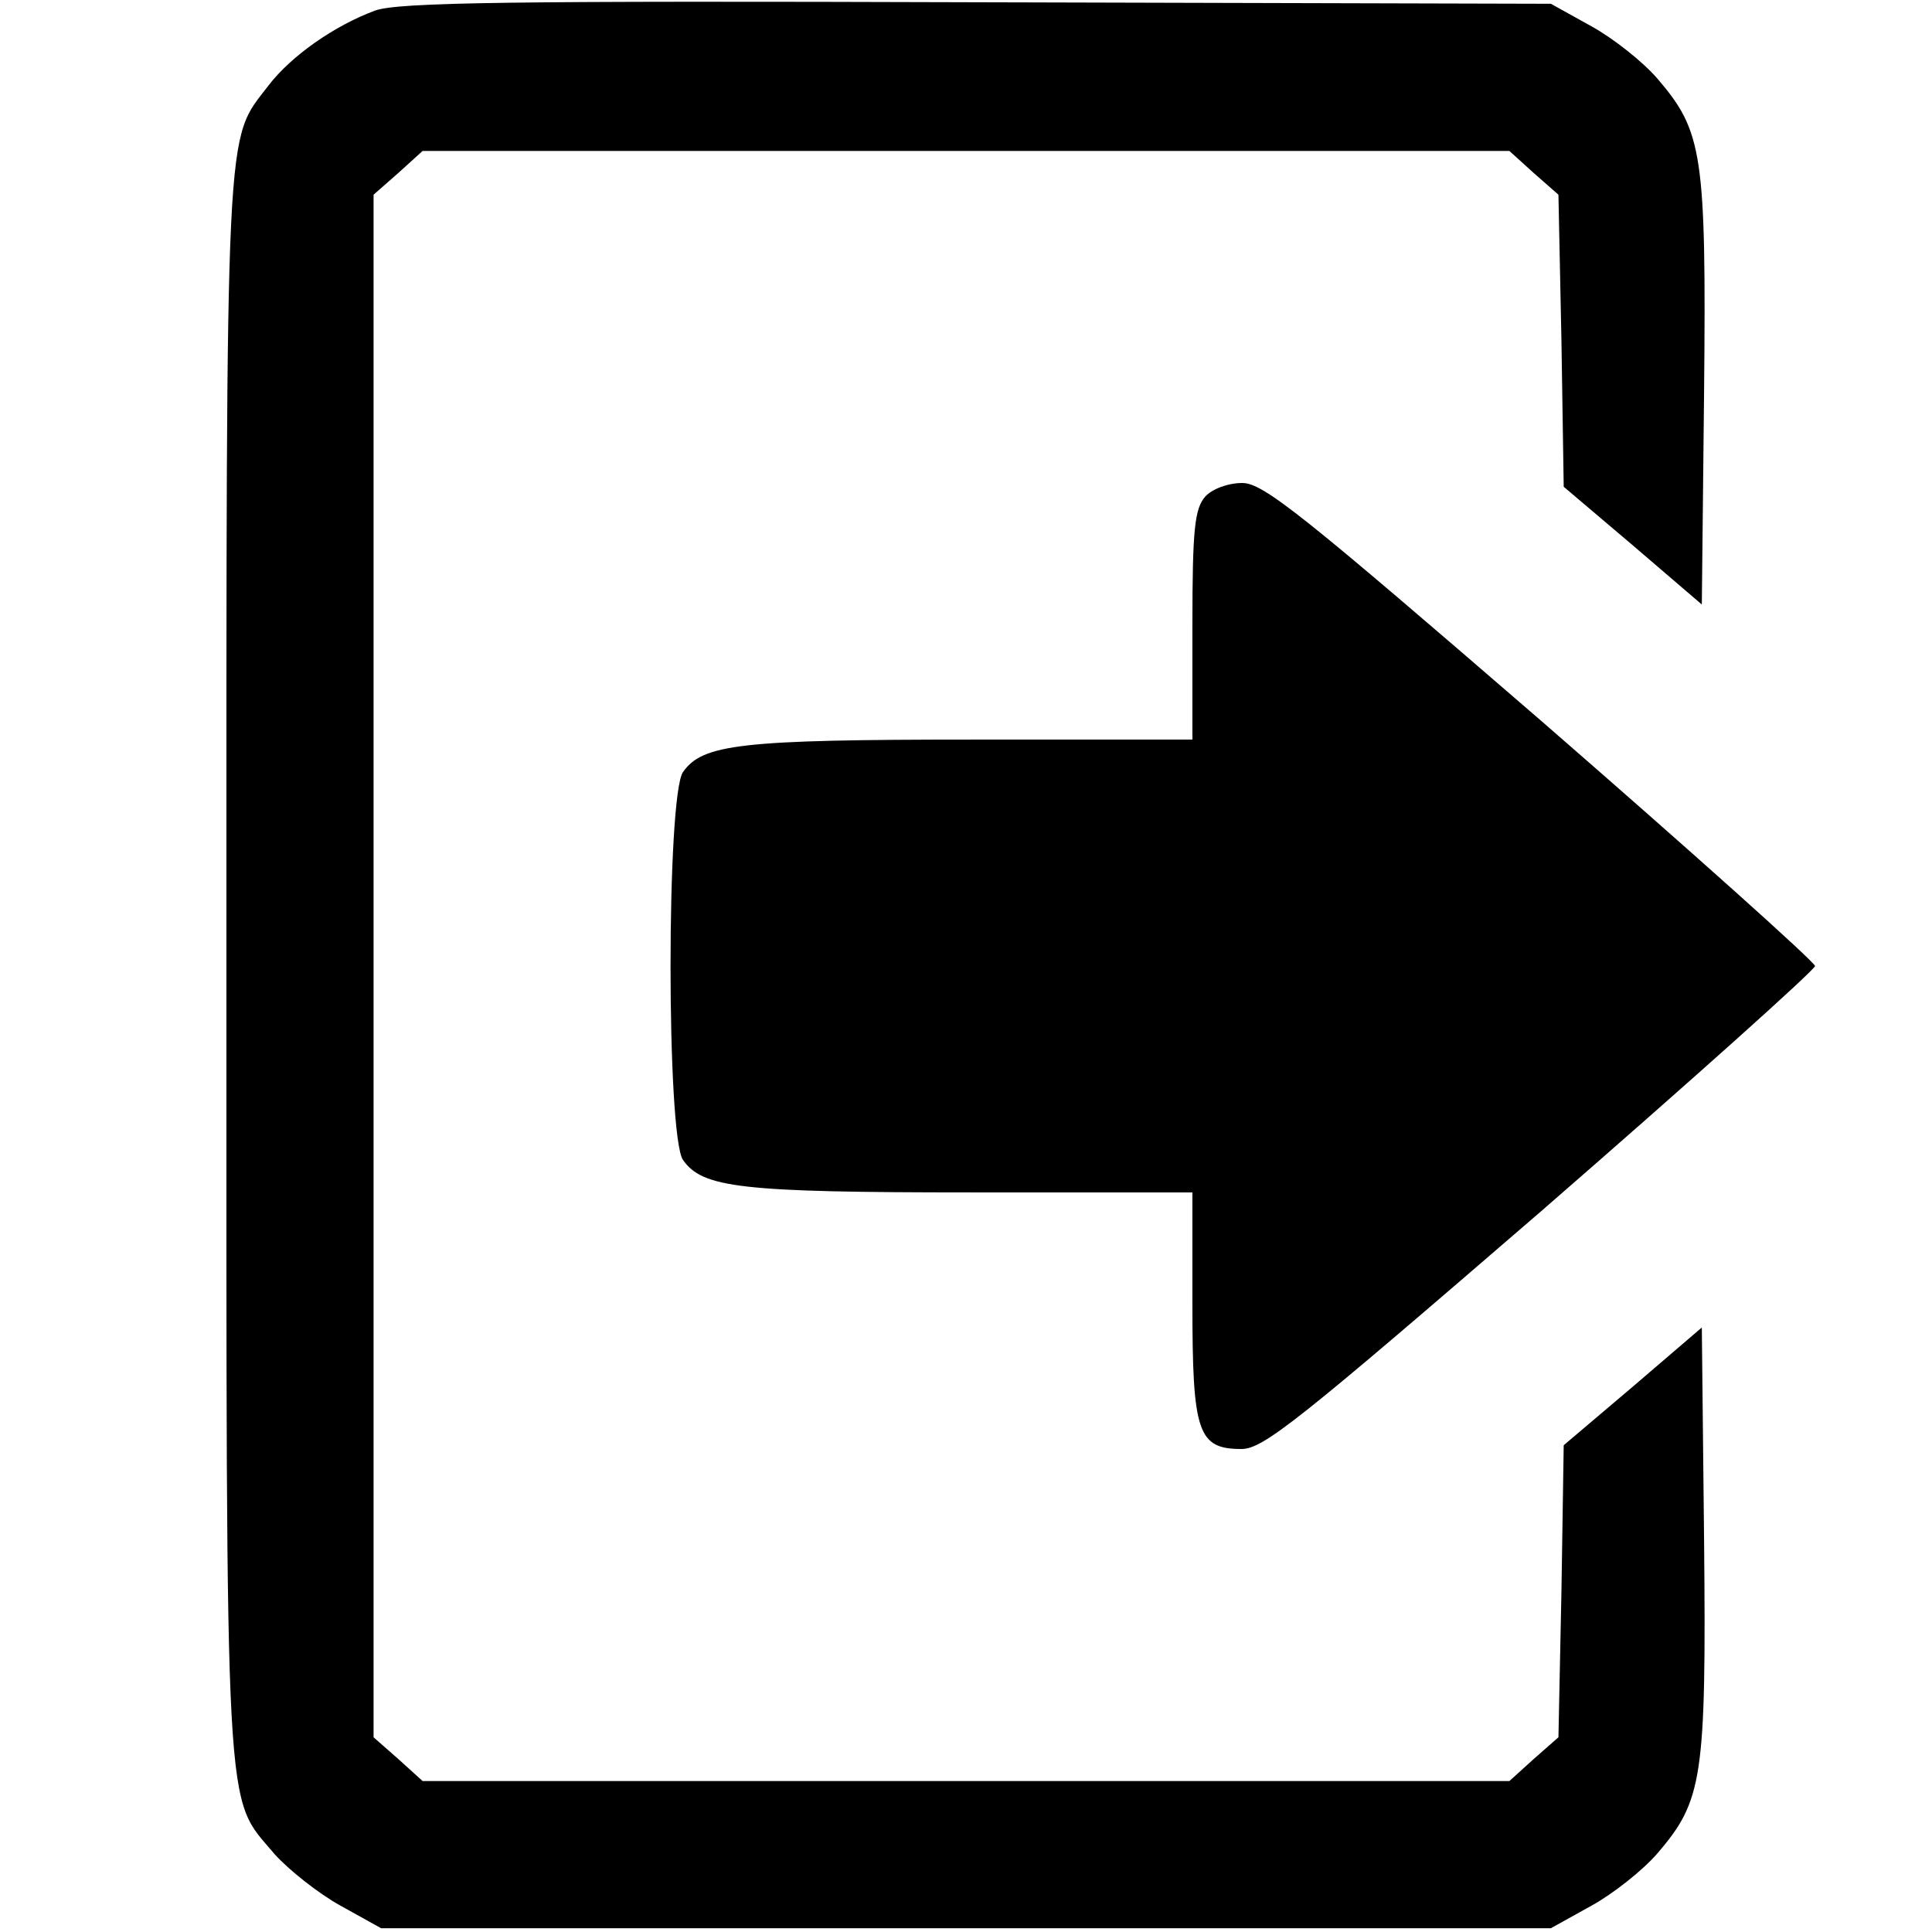 <?xml version="1.0" standalone="no"?>
<!DOCTYPE svg PUBLIC "-//W3C//DTD SVG 20010904//EN"
 "http://www.w3.org/TR/2001/REC-SVG-20010904/DTD/svg10.dtd">
<svg version="1.0" xmlns="http://www.w3.org/2000/svg"
 width="256pt" height="256pt" viewBox="0 0 256 256"
 preserveAspectRatio="xMidYMid meet">

<g transform="translate(0,256) scale(0.1,-0.1)"
fill="#000000" stroke="none">
<path d="M497 2546 c-54 -20 -111 -60 -141 -99 -58 -76 -56 -26 -56 -1166 0
-1159 -3 -1098 64 -1178 19 -21 58 -52 87 -68 l54 -30 775 0 775 0 54 30 c29
16 68 47 87 69 60 70 65 99 62 415 l-3 282 -91 -78 -92 -78 -3 -193 -4 -194
-33 -29 -32 -29 -720 0 -720 0 -32 29 -33 29 0 1022 0 1022 33 29 32 29 720 0
720 0 32 -29 33 -29 4 -194 3 -193 92 -78 91 -78 3 282 c3 316 -2 345 -62 415
-19 22 -58 53 -87 69 l-54 30 -760 2 c-622 2 -767 0 -798 -11z"/>
<path d="M1597 1902 c-14 -16 -17 -43 -17 -170 l0 -152 -292 0 c-307 0 -357
-6 -383 -43 -22 -32 -22 -482 0 -514 26 -37 76 -43 383 -43 l292 0 0 -148 c0
-170 7 -192 65 -192 29 0 75 37 397 315 199 173 363 320 363 325 0 5 -164 152
-363 325 -317 274 -368 315 -396 315 -19 0 -40 -8 -49 -18z"/>
</g>
</svg>
